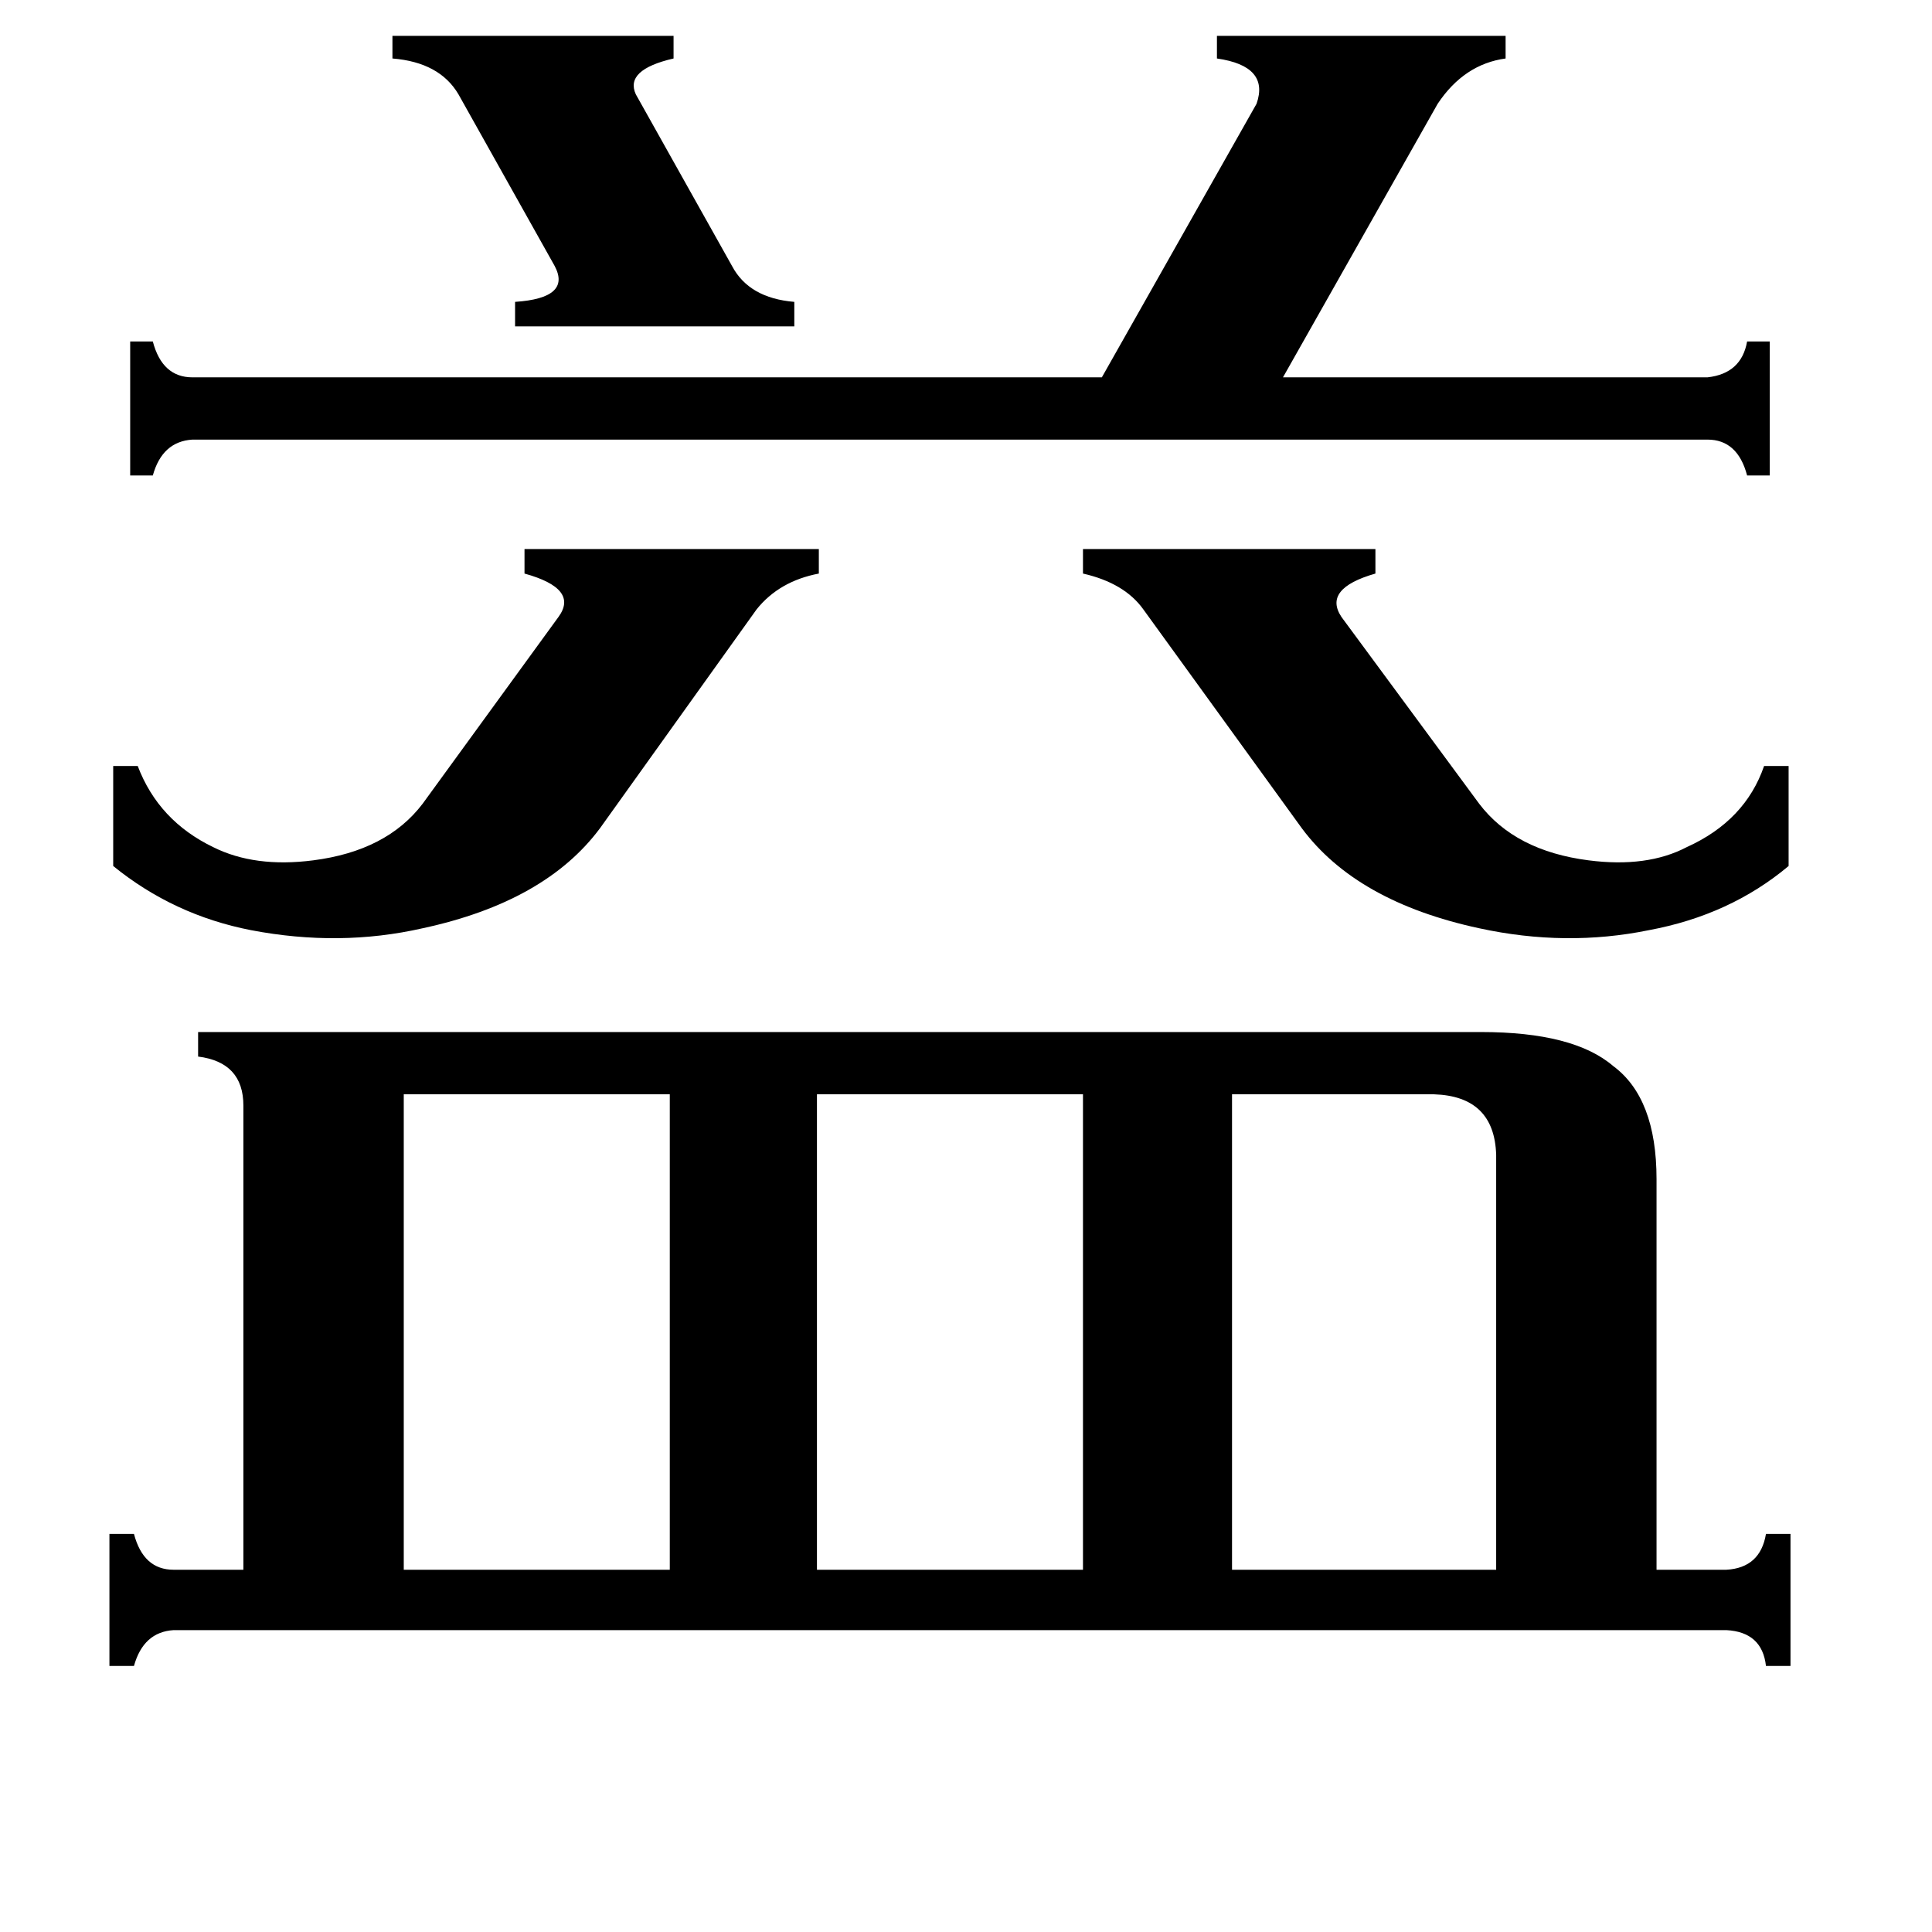 <svg xmlns="http://www.w3.org/2000/svg" viewBox="0 -800 1024 1024">
	<path fill="#000000" d="M208 -781H357V-769Q331 -763 337 -750L388 -659Q397 -642 421 -640V-627H273V-640Q303 -642 294 -659L243 -750Q233 -767 208 -769ZM318 -361Q289 -322 224 -308Q180 -298 133 -307Q92 -315 60 -341V-394H73Q84 -365 113 -351Q135 -340 166 -344Q205 -349 224 -374L296 -473Q307 -488 278 -496V-509H434V-496Q413 -492 401 -477ZM606 -477Q596 -491 574 -496V-509H729V-496Q701 -488 711 -473L784 -374Q803 -349 842 -344Q873 -340 894 -351Q925 -365 935 -394H948V-341Q917 -315 874 -307Q830 -298 784 -308Q719 -322 690 -361ZM760 -220H653V32H793V-188Q792 -219 760 -220ZM433 -220V32H574V-220ZM214 -220V32H355V-220ZM905 -600Q923 -602 926 -619H938V-548H926Q921 -567 905 -567H102Q86 -566 81 -548H69V-619H81Q86 -600 102 -600H584L666 -745Q673 -765 645 -769V-781H798V-769Q776 -766 762 -745L680 -600ZM915 32Q933 31 936 13H949V83H936Q934 65 915 64H92Q76 65 71 83H58V13H71Q76 32 92 32H129V-214Q129 -237 105 -240V-253H785Q834 -253 855 -235Q878 -218 878 -175V32Z"/>
</svg>